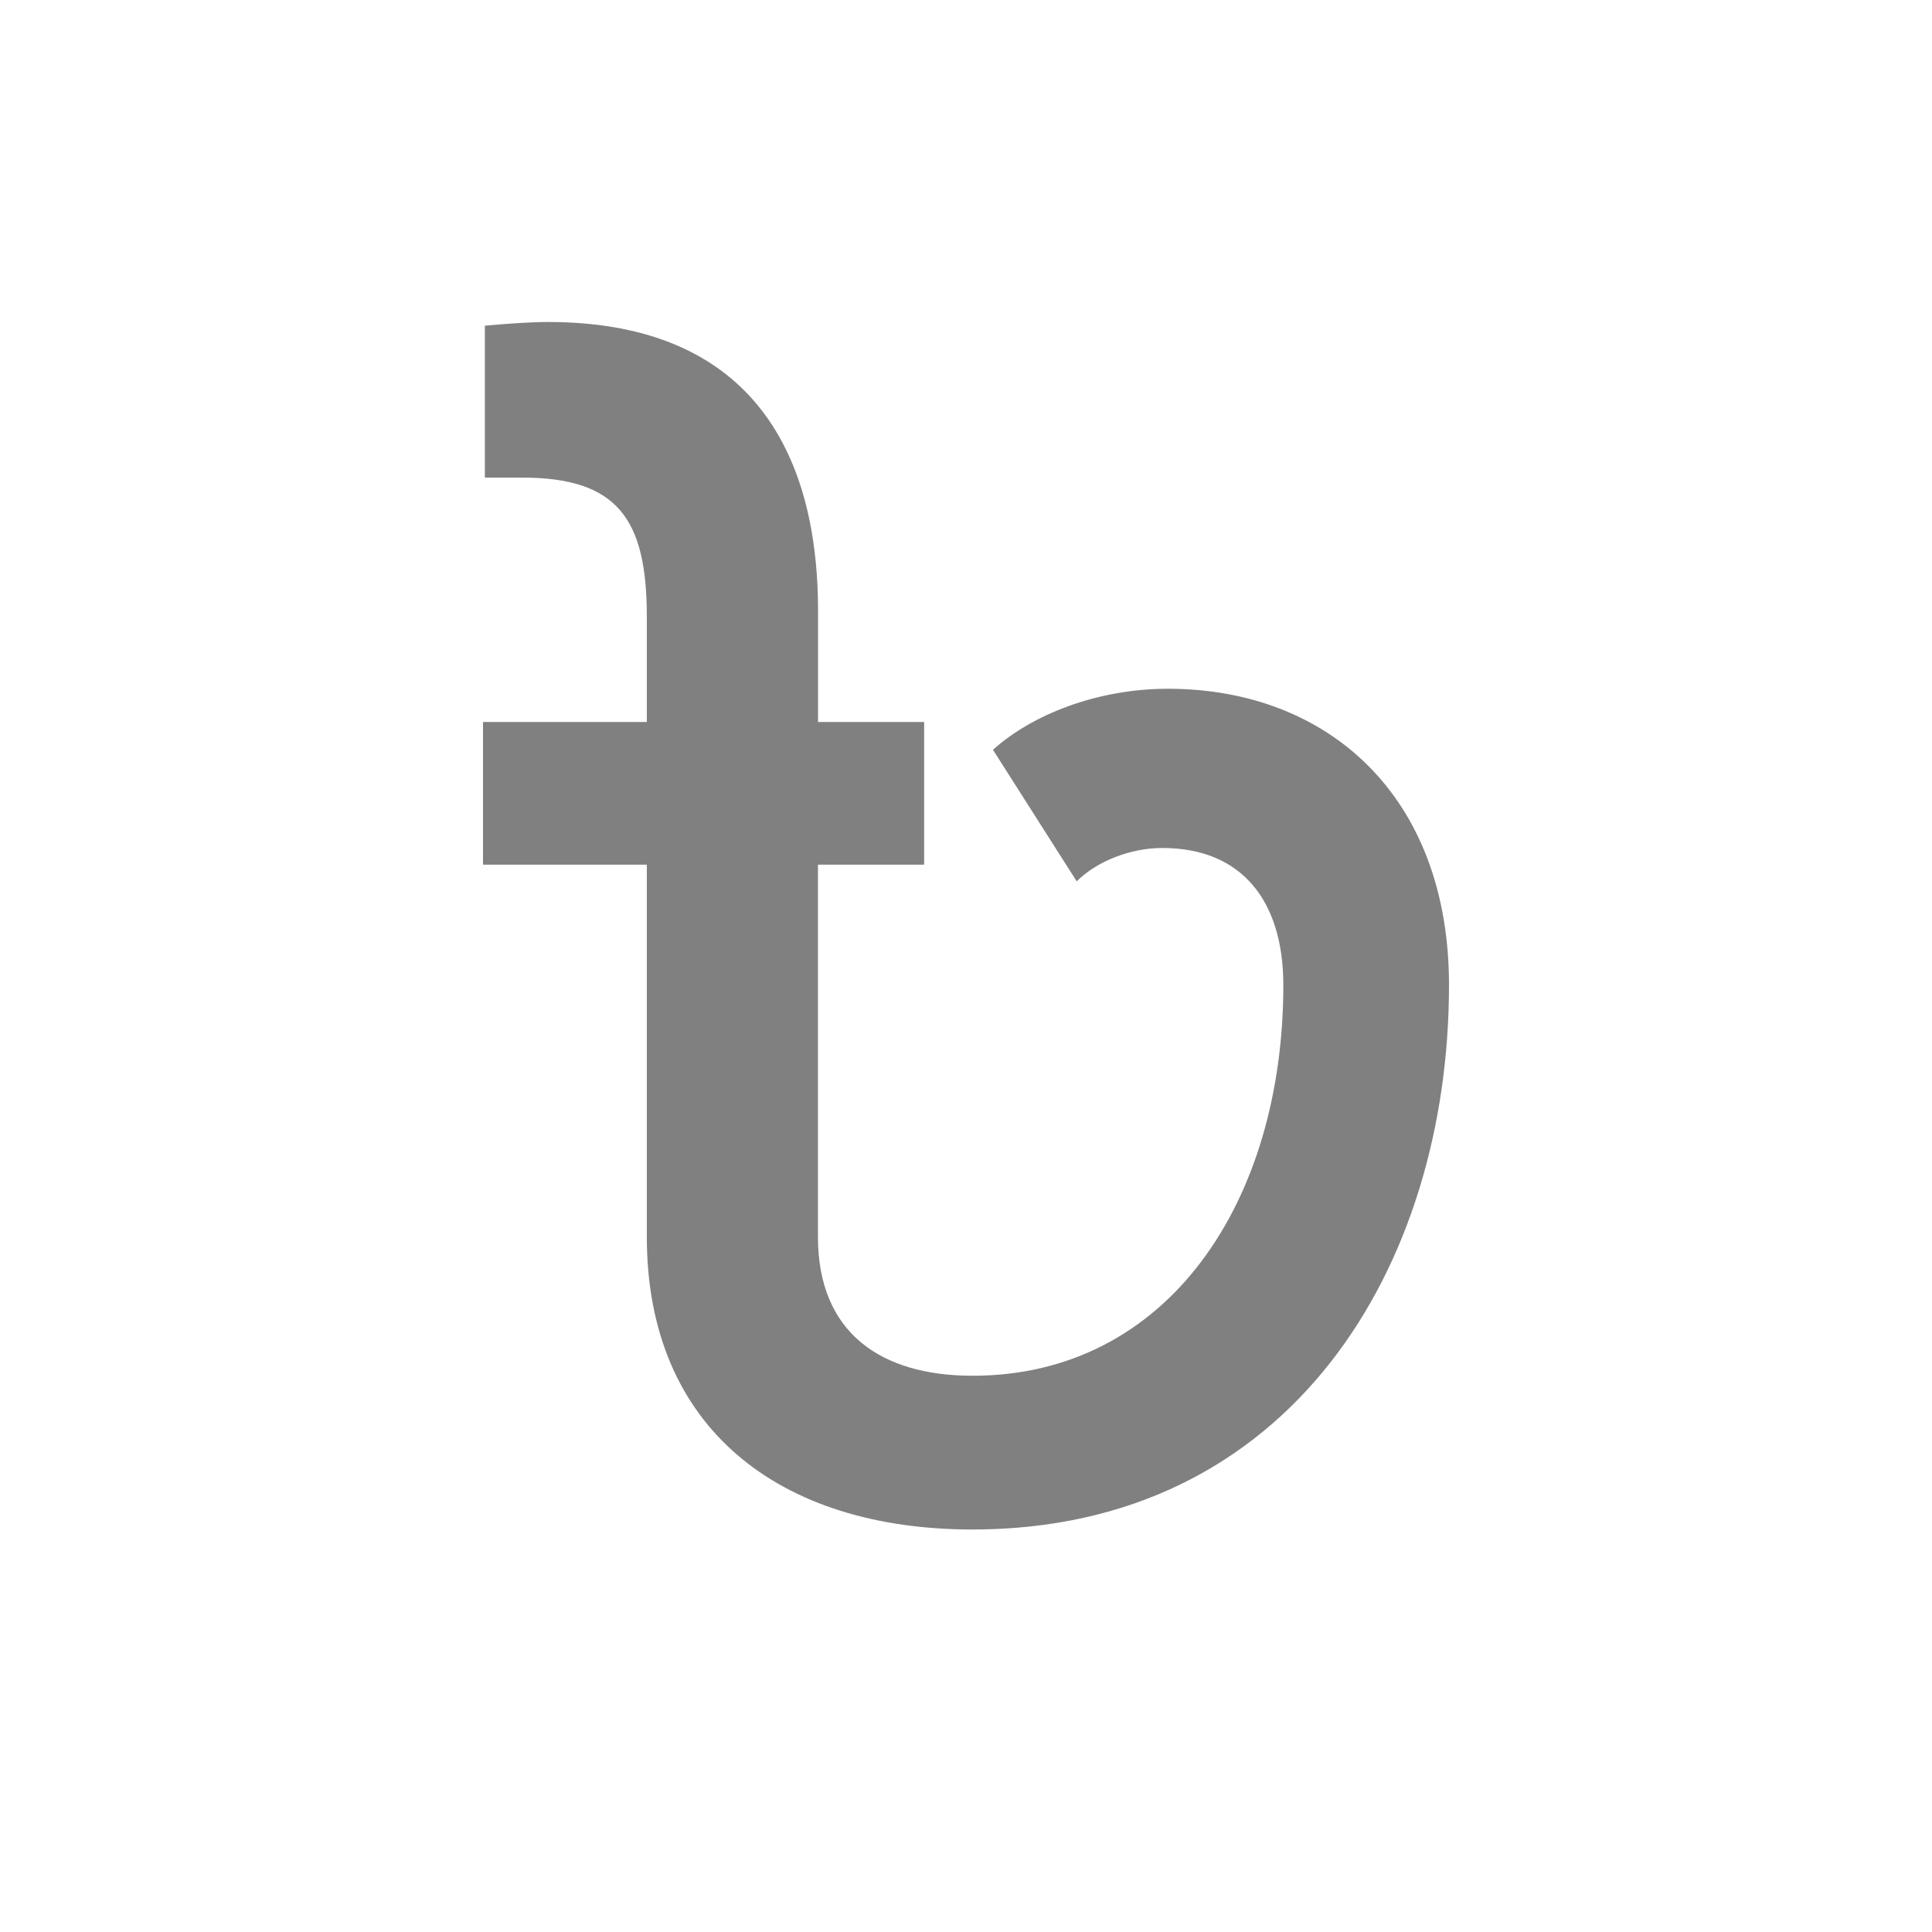 <svg xmlns="http://www.w3.org/2000/svg" width="24" height="24" viewBox="0 0 24 24">
    <path fill-rule="evenodd" d="M12.08 19c3.955 0 5.92-3.267 5.92-6.764 0-2.346-1.503-3.68-3.491-3.68-.879 0-1.688.321-2.174.758l1.04 1.634c.255-.253.671-.414 1.064-.414.995 0 1.503.667 1.503 1.702 0 2.692-1.433 4.854-3.861 4.854-1.133 0-1.92-.529-1.92-1.725v-4.624h1.319V8.969h-1.318V7.59C10.162 5.403 9.145 4 6.809 4c-.231 0-.532.023-.786.046v1.887h.463c1.179 0 1.549.506 1.549 1.725v1.311H6v1.772h2.035v4.624c0 2.37 1.641 3.635 4.046 3.635z" opacity=".498"/>
</svg>

